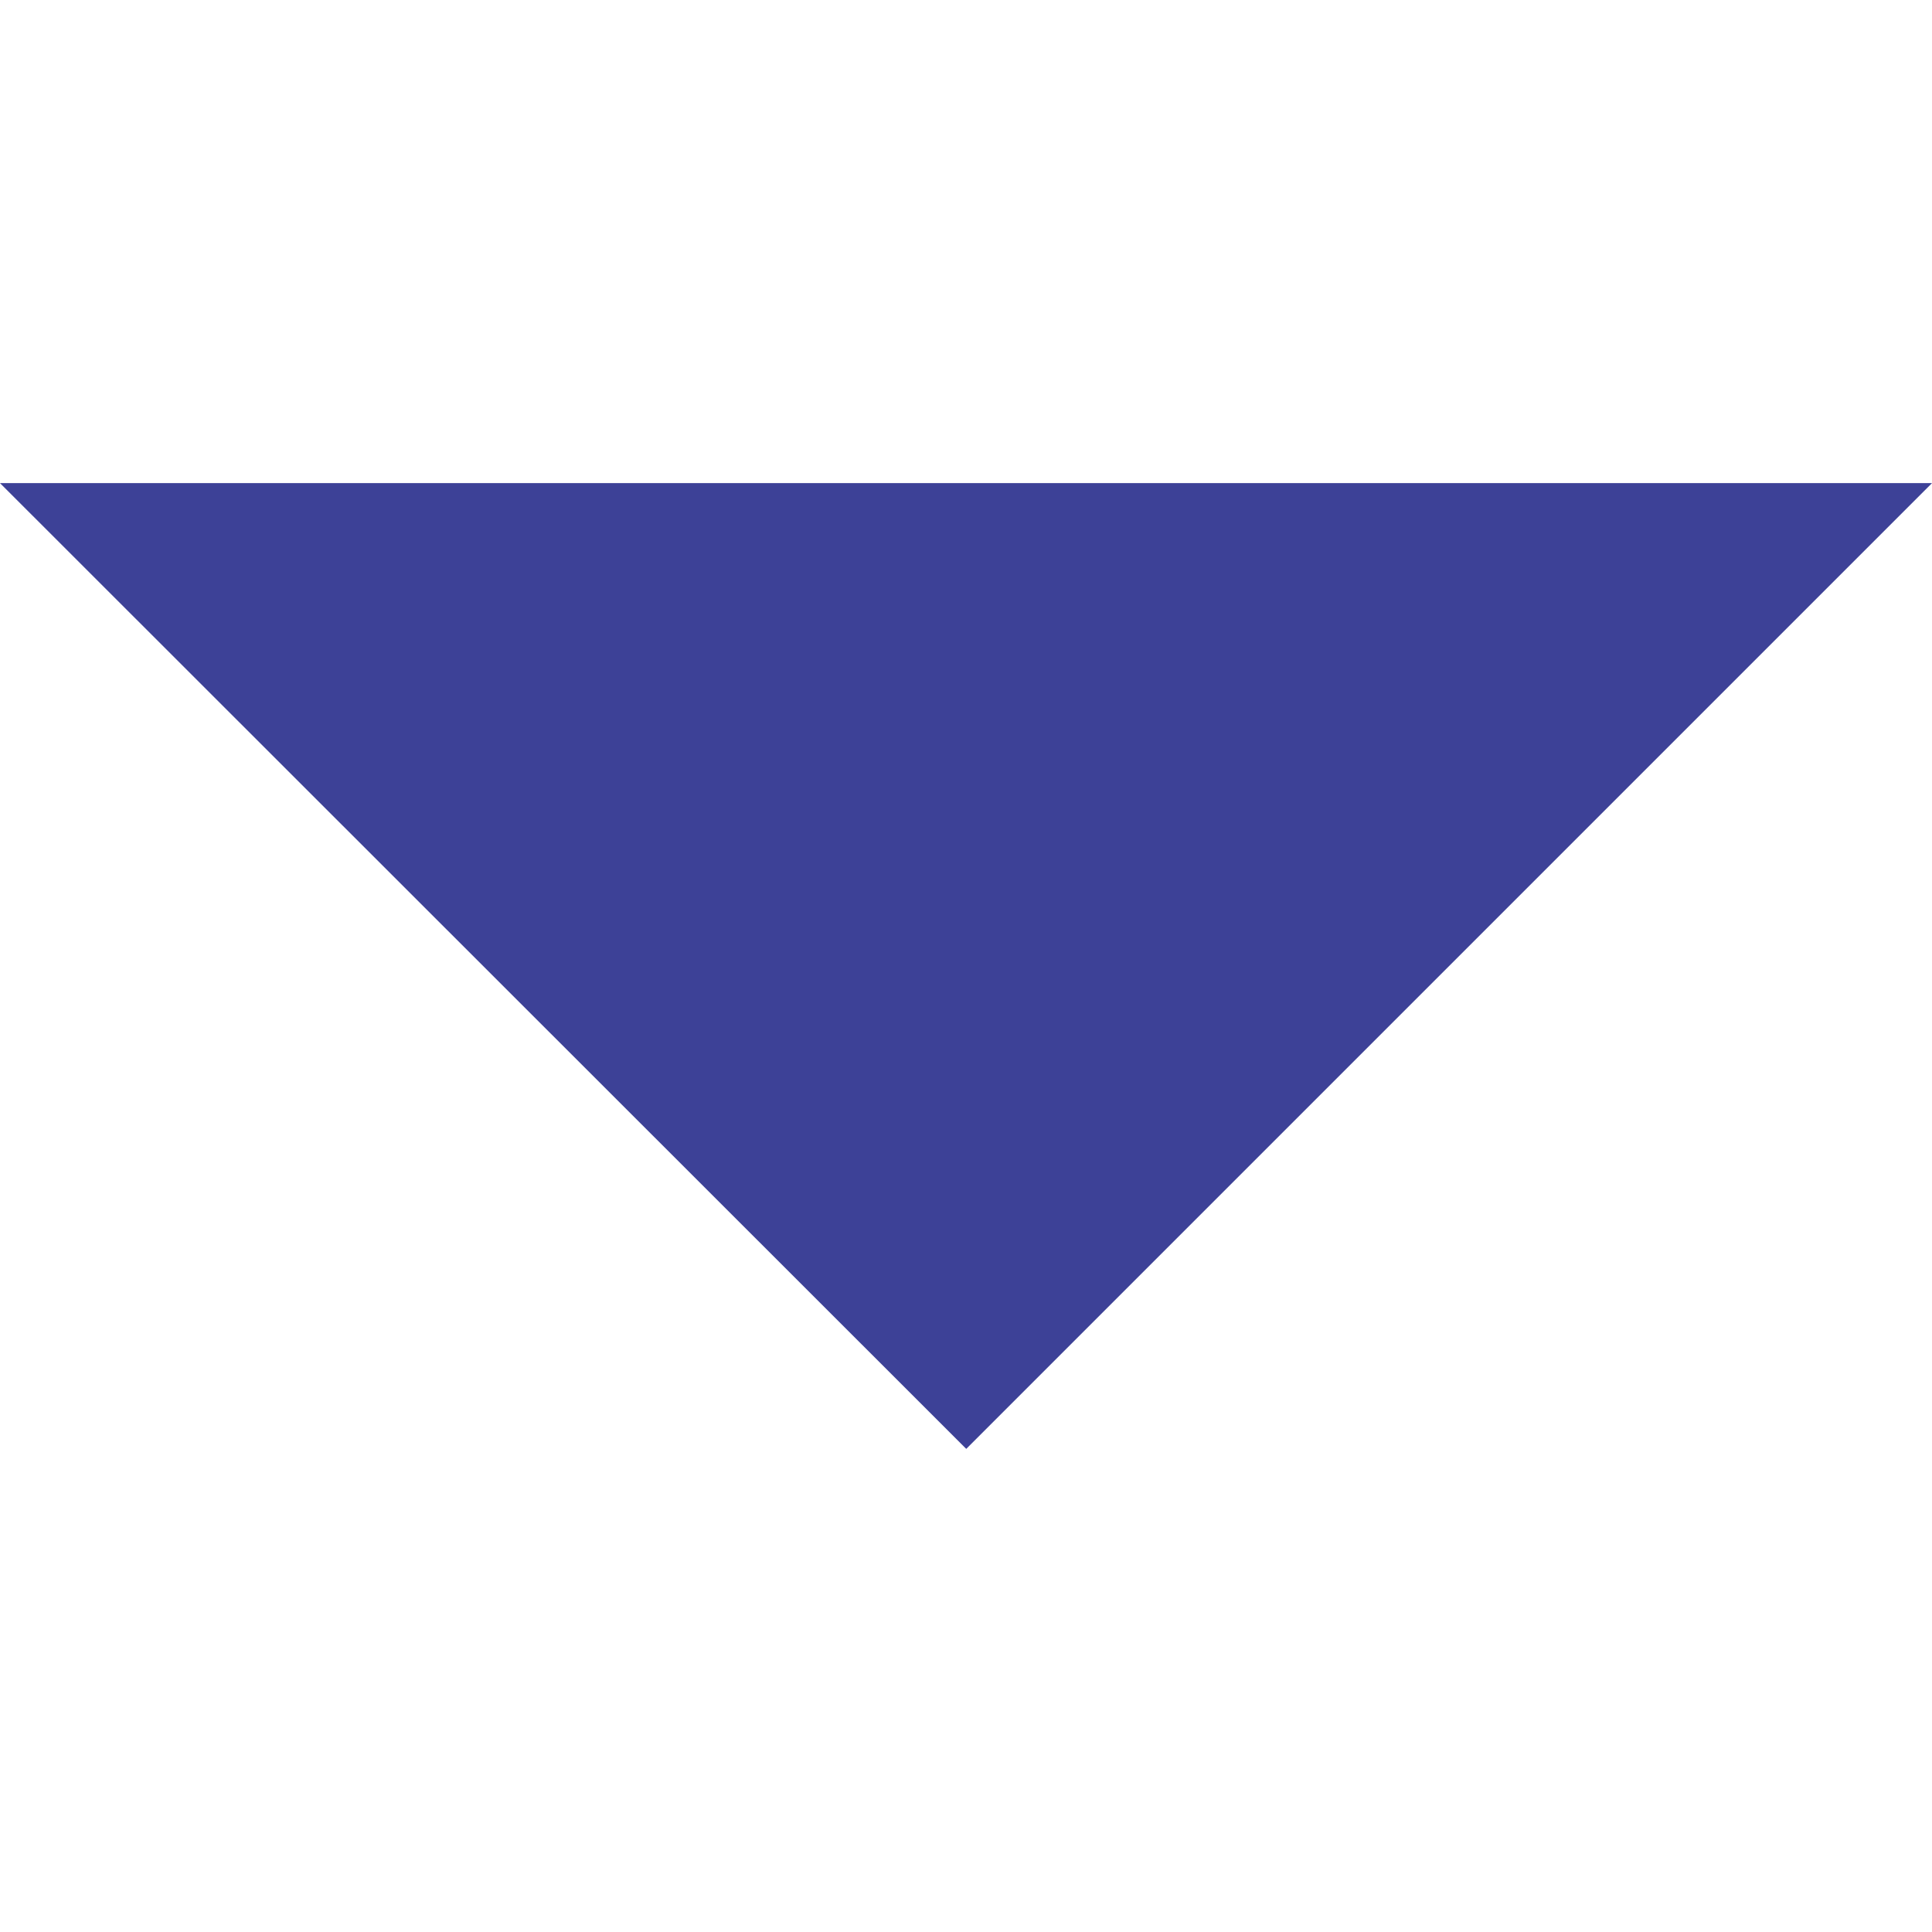 <?xml version="1.0" encoding="utf-8"?>
<!-- Generator: Adobe Illustrator 19.0.0, SVG Export Plug-In . SVG Version: 6.00 Build 0)  -->
<svg version="1.1" id="Capa_1" xmlns="http://www.w3.org/2000/svg" xmlns:xlink="http://www.w3.org/1999/xlink" x="0px" y="0px"
	 viewBox="-103 194.7 404.3 404.3" style="enable-background:new -103 194.7 404.3 404.3;" xml:space="preserve">
<style type="text/css">
	.st0{fill:#3D4197;}
</style>
<g>
	<path class="st0" d="M-103,295.8h404.3L99.2,497.9L-103,295.8z"/>
</g>
</svg>
